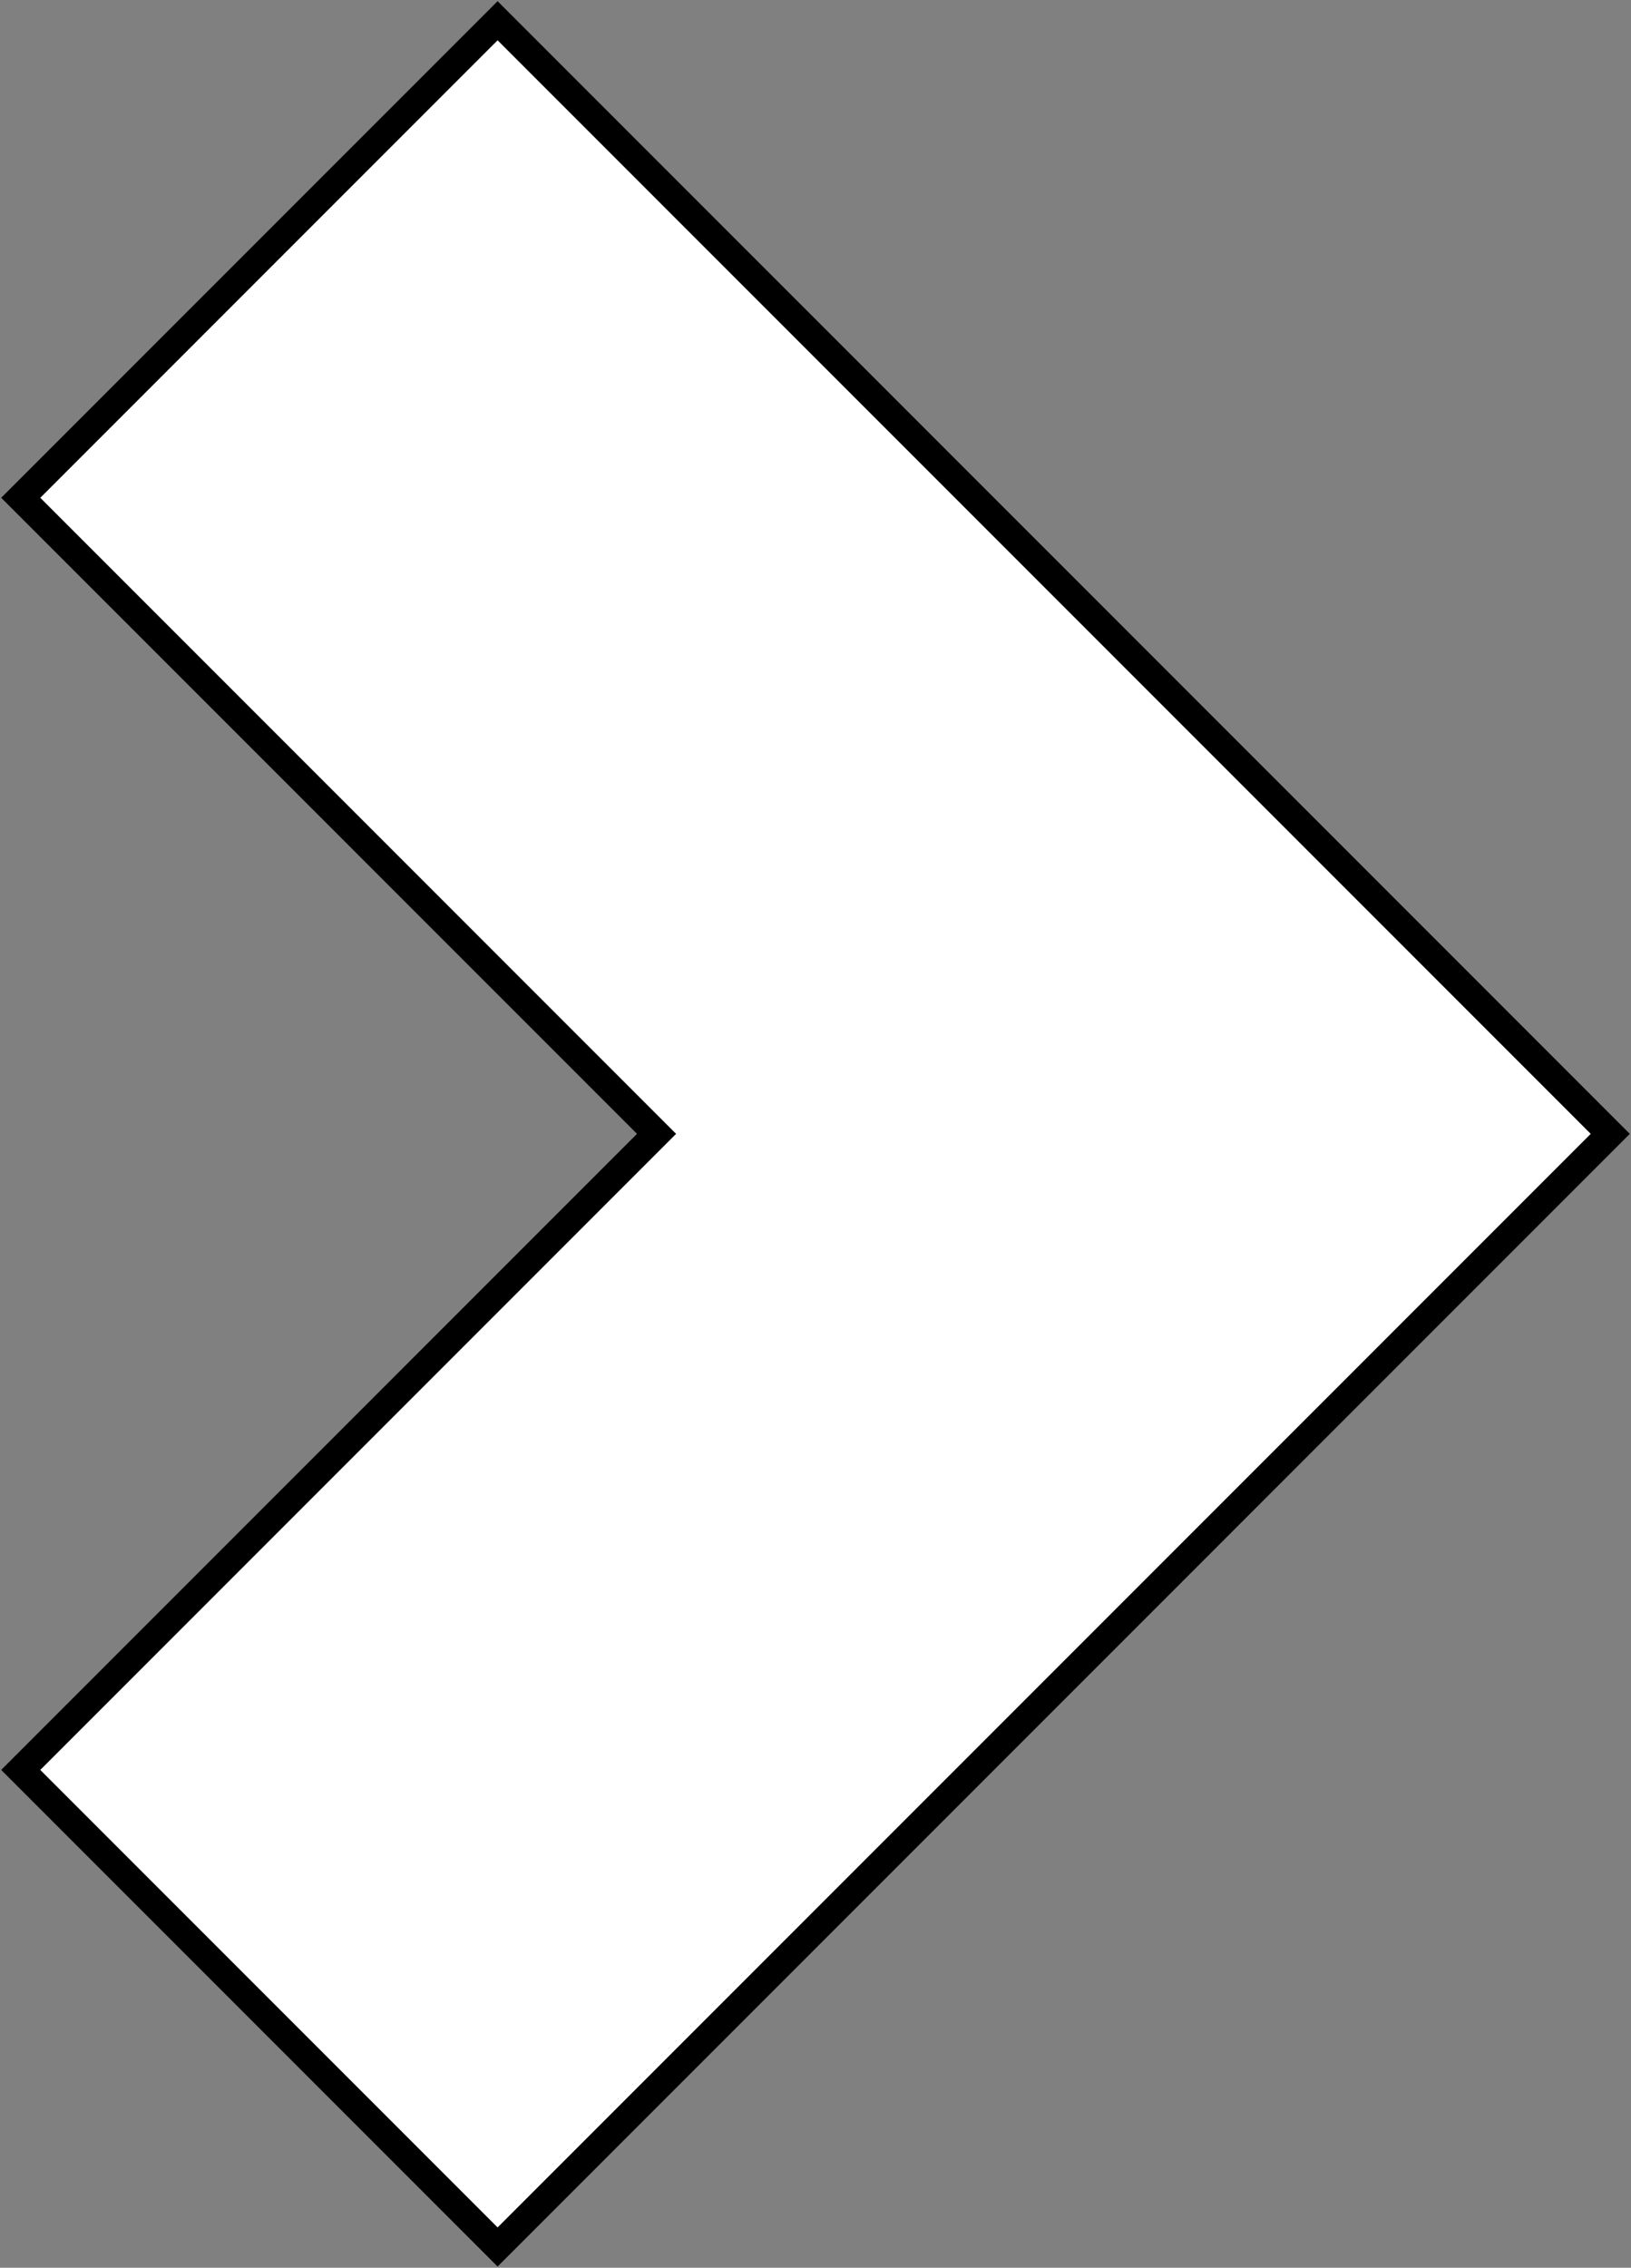 <svg viewBox="-6 -6 472 656">
<rect x="-6" y="-6" width="472" height="656" fill="#808080" stroke="none"/>
<path fill="white" stroke="black" stroke-width="8" d="M 460 322 L 138 0 0 138 184 322 0 506 138 644 z"/>
</svg>